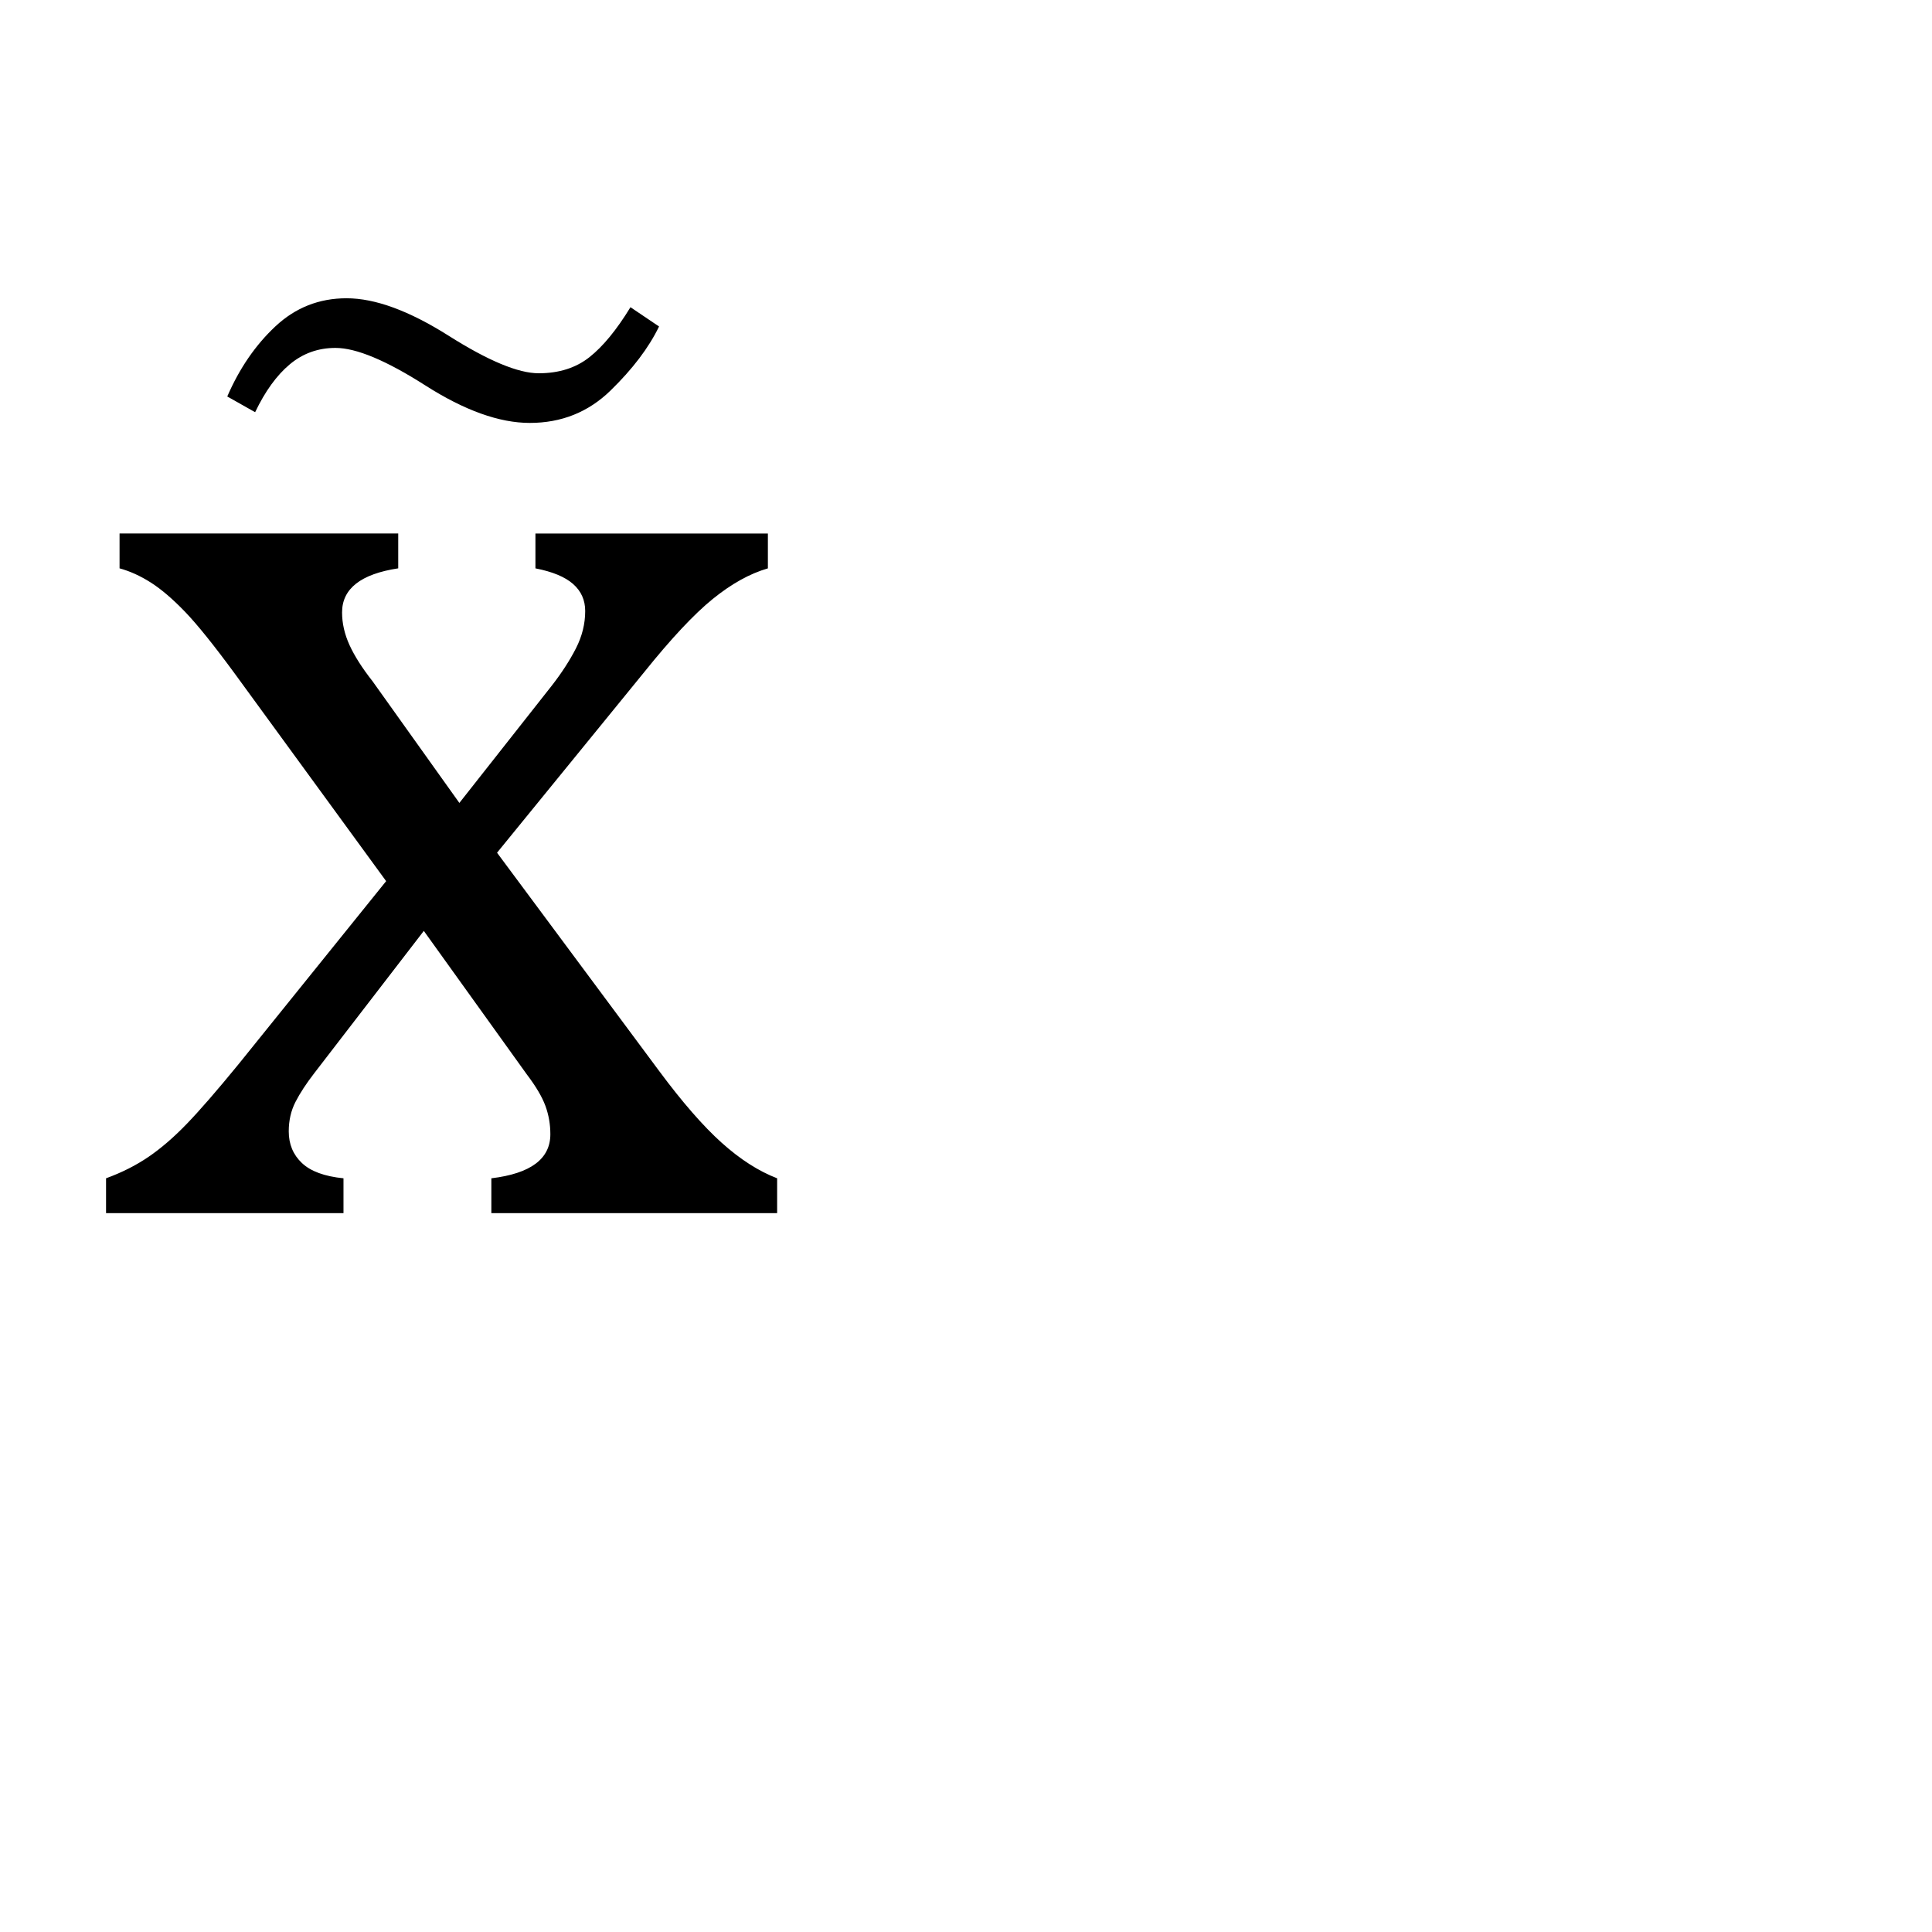 <?xml version="1.0" encoding="UTF-8"?>
<svg id="Layer_1" xmlns="http://www.w3.org/2000/svg" width="280" height="280" viewBox="0 0 280 280">
  <g>
    <rect y="-0" width="280" height="280" fill="none"/>
    <path d="M66.574,116.369l13.394-16.999c1.442-1.854,2.609-3.657,3.503-5.409.892-1.751,1.34-3.555,1.34-5.408,0-1.58-.585-2.885-1.752-3.916-1.169-1.029-2.987-1.785-5.46-2.266v-5.049h33.689v5.049c-2.611.756-5.271,2.232-7.984,4.43-2.714,2.199-6.027,5.735-9.942,10.611l-21.326,26.17,23.49,31.629c3.364,4.533,6.388,8.002,9.066,10.406s5.357,4.121,8.036,5.15v5.049h-41.417v-5.049c5.7-.686,8.551-2.815,8.551-6.387,0-1.443-.241-2.816-.721-4.121-.481-1.305-1.375-2.816-2.679-4.533l-14.939-20.813-15.866,20.606c-1.169,1.512-2.078,2.903-2.73,4.173-.653,1.272-.979,2.696-.979,4.276,0,1.854.635,3.384,1.906,4.584,1.271,1.203,3.279,1.941,6.027,2.215v5.049H15.37v-5.049c2.267-.824,4.31-1.854,6.13-3.09,1.819-1.236,3.674-2.834,5.563-4.791,1.889-1.958,4.379-4.825,7.47-8.604l21.43-26.581-21.945-30.084c-3.023-4.121-5.427-7.109-7.212-8.964-1.787-1.854-3.436-3.262-4.945-4.224-1.512-.962-3.023-1.648-4.533-2.061v-5.049h40.387v5.049c-5.427.824-8.139,2.953-8.139,6.387,0,1.581.36,3.16,1.081,4.74.722,1.58,1.837,3.332,3.349,5.254l12.569,17.617Z"/>
  </g>
  <path d="M32.938,57.46c1.76-4.071,4.089-7.461,6.987-10.171,2.898-2.708,6.331-4.062,10.3-4.062,4.141,0,9.074,1.812,14.803,5.435,5.728,3.623,10.075,5.435,13.043,5.435,2.933,0,5.383-.776,7.35-2.329s3.95-3.968,5.952-7.246l4.141,2.795c-1.484,3.071-3.83,6.168-7.039,9.29-3.209,3.124-7.108,4.685-11.697,4.685-4.417,0-9.464-1.812-15.139-5.435-5.677-3.623-10.016-5.435-13.018-5.435-2.52,0-4.728.794-6.625,2.381-1.898,1.588-3.571,3.899-5.021,6.936l-4.037-2.277Z"/>
</svg>